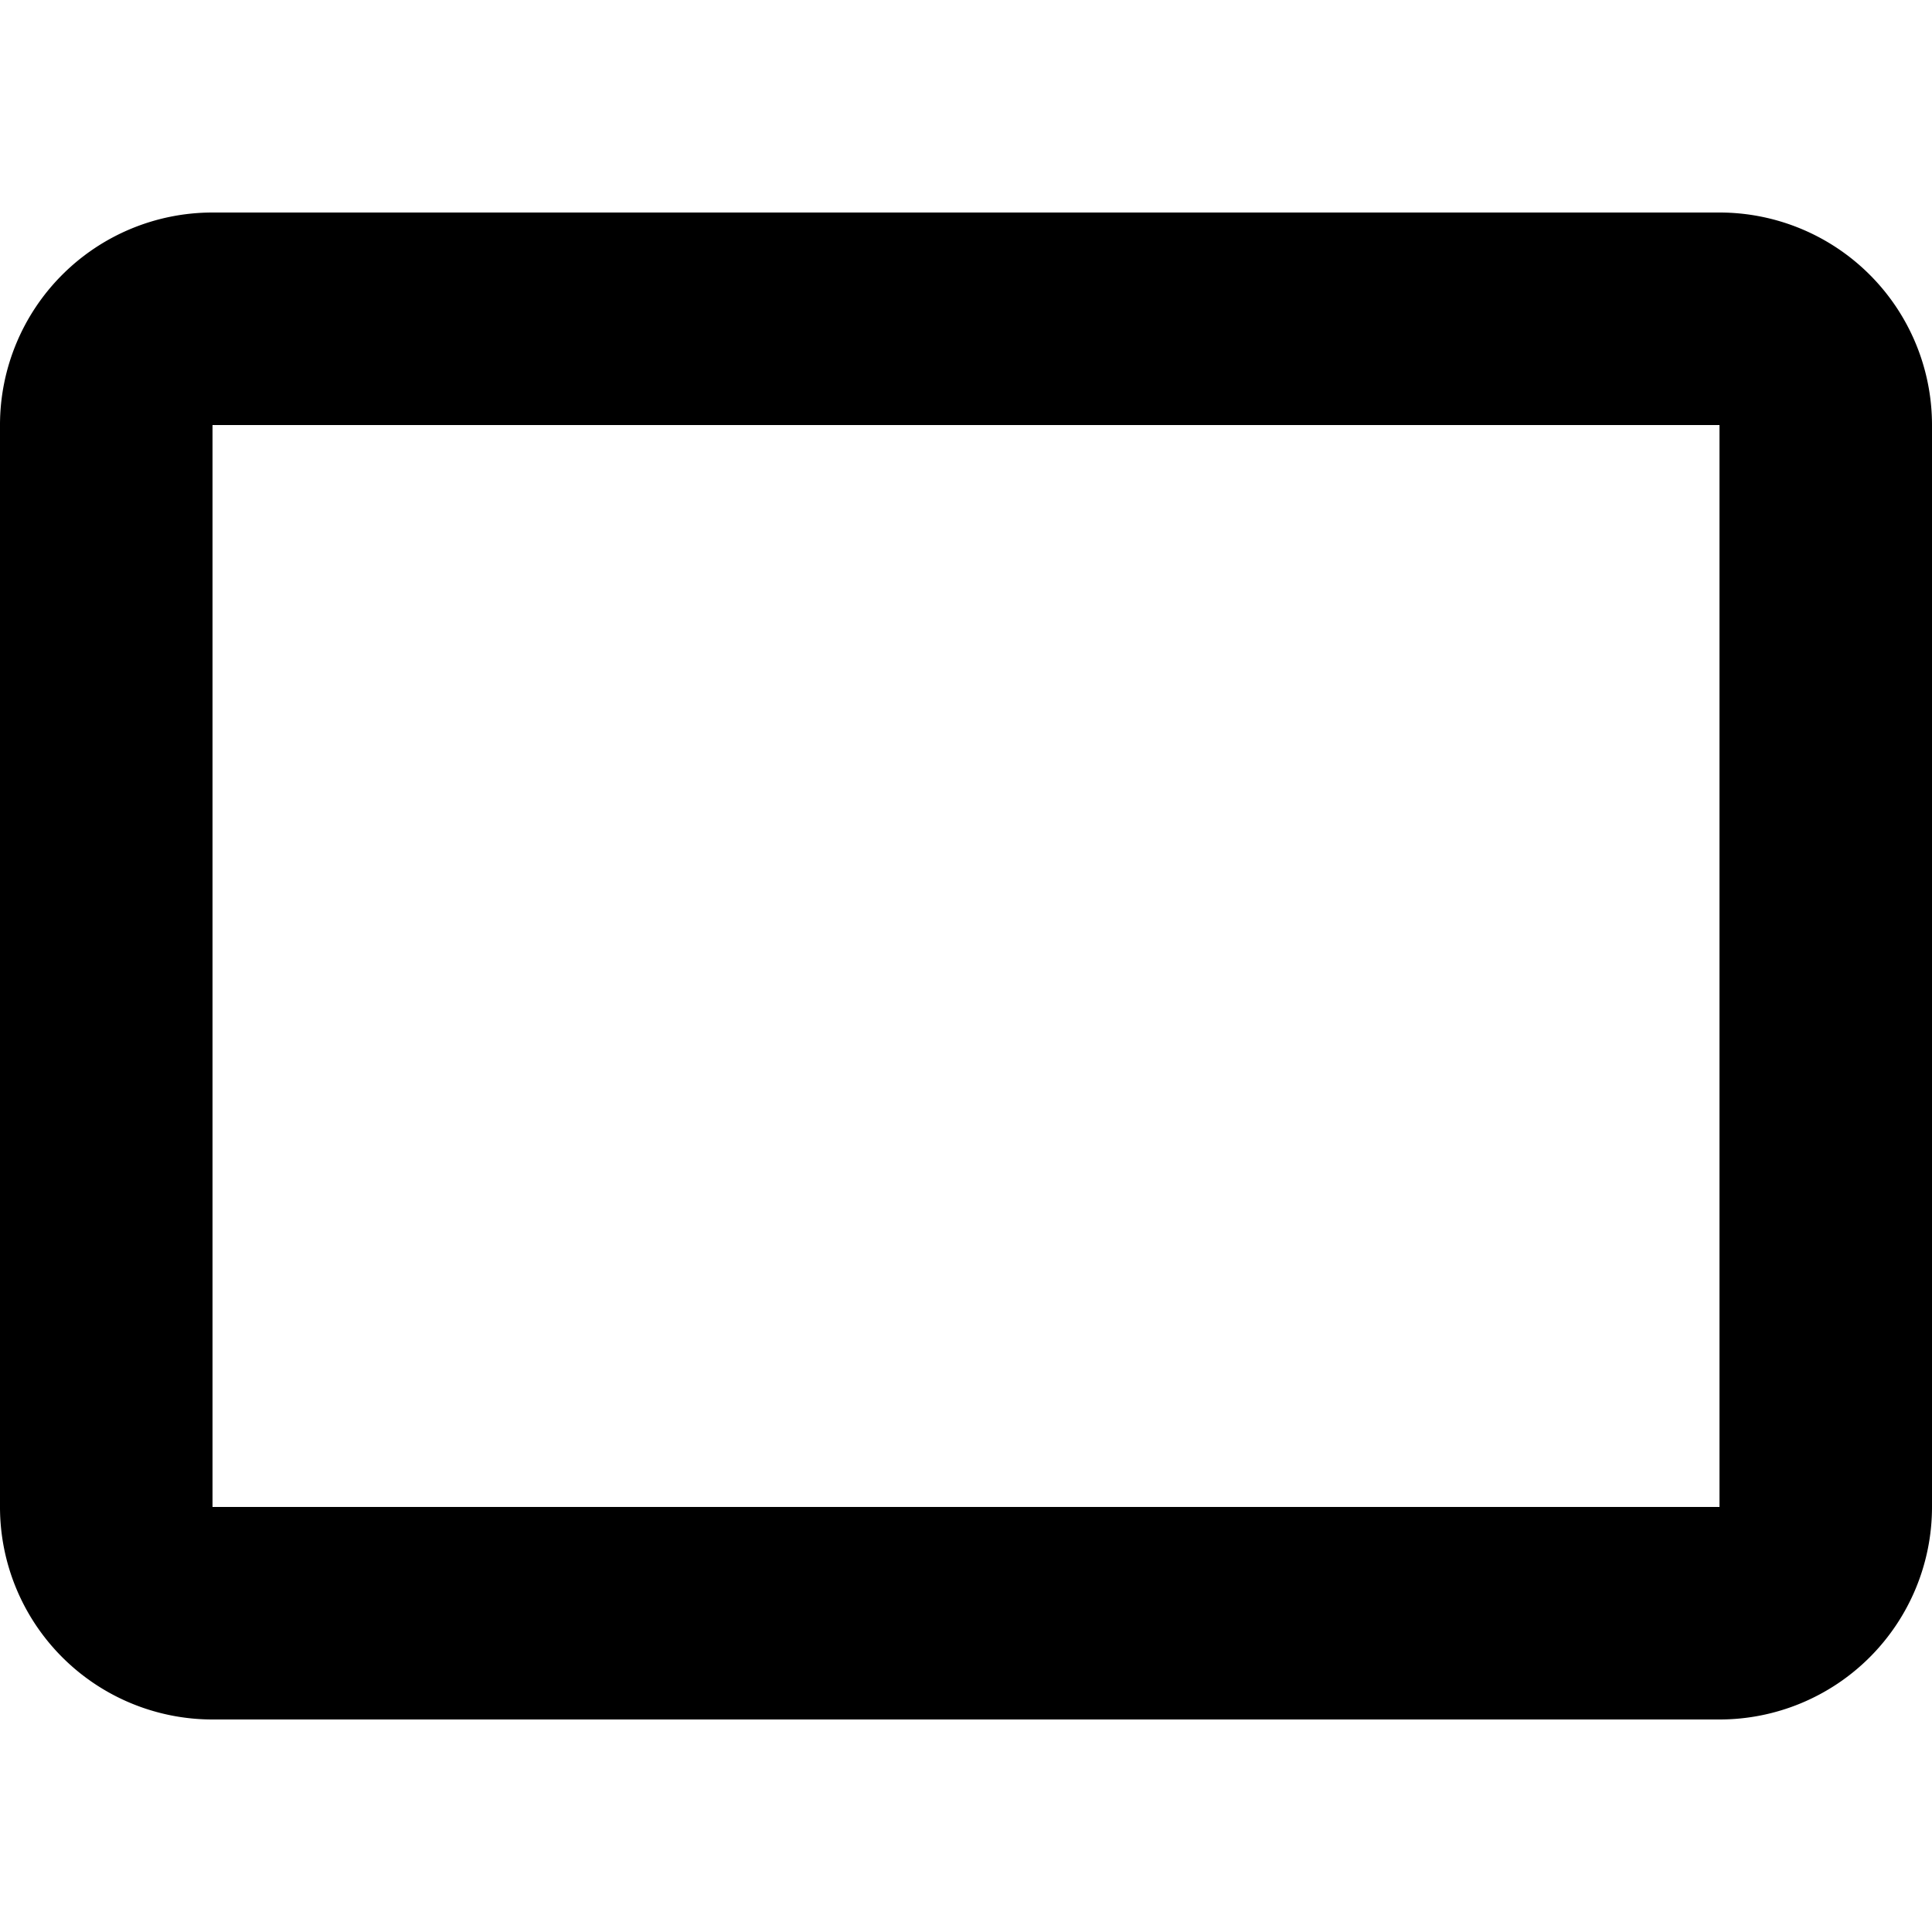 <svg xmlns="http://www.w3.org/2000/svg" viewBox="0 0 20 20"><title>orientation-landscape</title><path d="M17.8,15.6H2.2V4.4H17.8m0-2.2H2.2A2.2,2.2,0,0,0,0,4.4V15.6a2.2,2.2,0,0,0,2.2,2.2H17.8A2.2,2.2,0,0,0,20,15.6V4.4A2.2,2.2,0,0,0,17.8,2.2Z"/></svg>